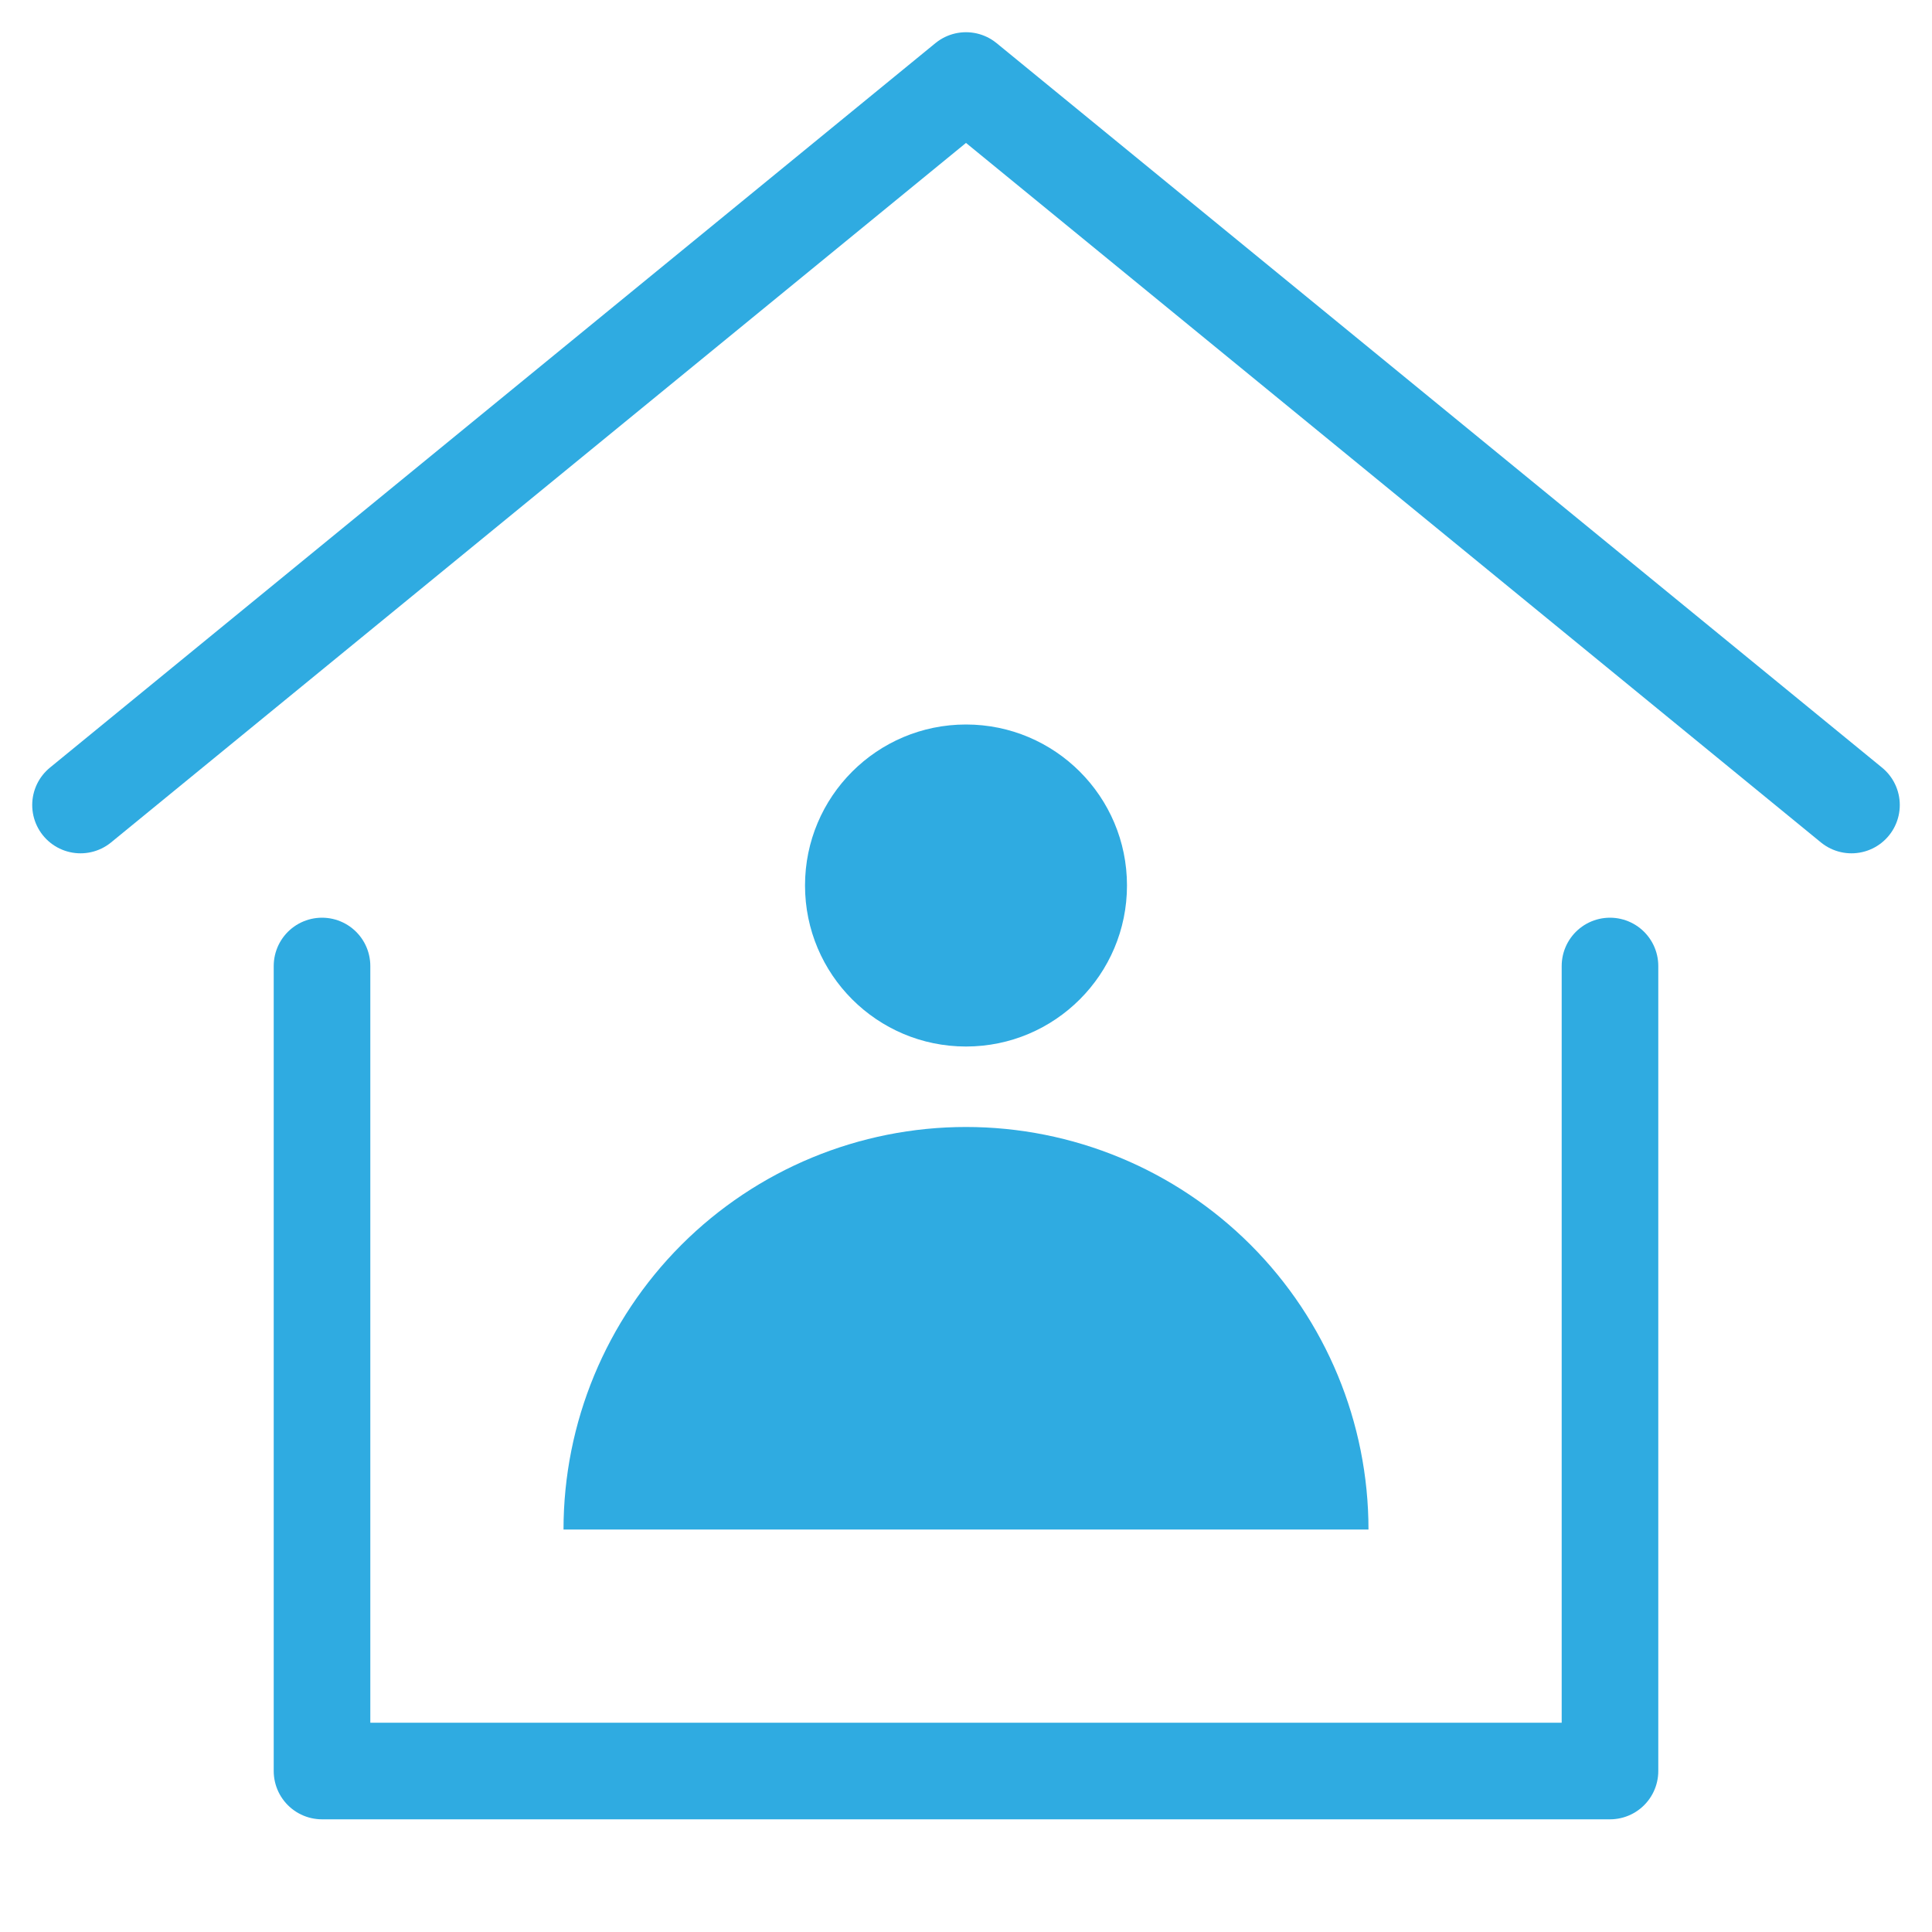 <svg width="40" height="40" viewBox="0 0 40 40" fill="none" xmlns="http://www.w3.org/2000/svg">
<path d="M1.667 16.667L20 1.667L38.333 16.667" stroke="#2FABE1" stroke-width="2" stroke-miterlimit="10" stroke-linecap="round" stroke-linejoin="round"/>
<path d="M6.667 20V36.667H33.333V20" stroke="#2FABE1" stroke-width="2" stroke-miterlimit="10" stroke-linecap="round" stroke-linejoin="round"/>
<path d="M20 21.667C21.841 21.667 23.333 20.174 23.333 18.333C23.333 16.492 21.841 15 20 15C18.159 15 16.667 16.492 16.667 18.333C16.667 20.174 18.159 21.667 20 21.667Z" fill="#2FABE1"/>
<path d="M20 23.333C17.79 23.333 15.67 24.211 14.107 25.774C12.545 27.337 11.667 29.456 11.667 31.667H28.333C28.333 29.456 27.455 27.337 25.893 25.774C24.33 24.211 22.21 23.333 20 23.333V23.333Z" fill="#2FABE1"/>
</svg>
